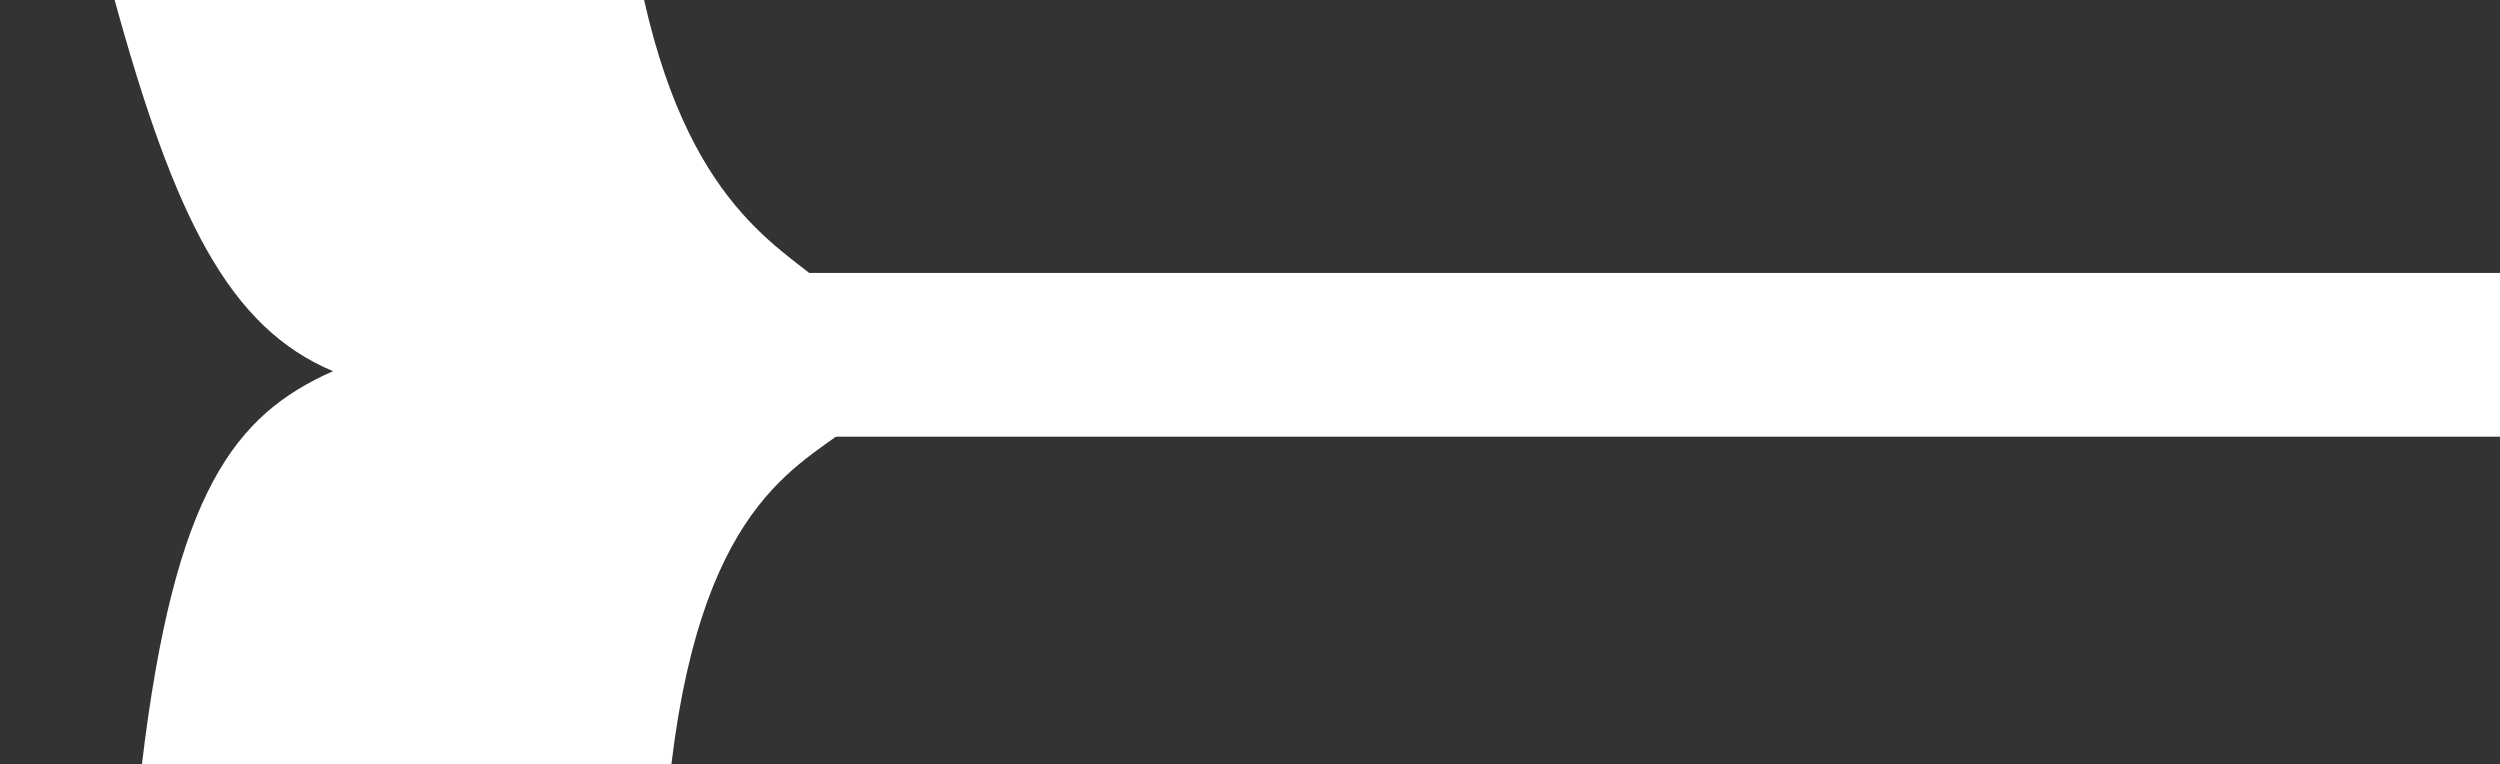 <?xml version="1.0" encoding="utf-8"?>
<!-- Generator: Adobe Illustrator 19.1.0, SVG Export Plug-In . SVG Version: 6.00 Build 0)  -->
<svg version="1.1" id="Layer_1" xmlns="http://www.w3.org/2000/svg" xmlns:xlink="http://www.w3.org/1999/xlink" x="0px" y="0px"
	 viewBox="0 0 45.8 14" style="enable-background:new 0 0 45.8 14;" xml:space="preserve">
<rect x="0" y="0" width="45.8" height="14" fill="#333333" stroke="none"/>
<style type="text/css">
	.st0{fill:#FFFFFF;}
</style>
<g>
	<rect x="14.8" y="5" class="st0" width="31" height="3"/>
	<g>
		<path class="st0" d="M18.8,6.1c-2,0-2.5,0.3-3.5-0.7C14.5,4.6,12.7,4,11.8,0H2.1c1.1,4,2.1,6,4,6.8C4.3,7.6,3.2,9,2.6,14h9.7
			c0.6-5,2.5-5.5,3.4-6.3c0.9-0.7,3.2-0.8,3.2-0.8V6.1H18.8z"/>
	</g>
</g>
<g>
</g>
<g>
</g>
<g>
</g>
<g>
</g>
<g>
</g>
<g>
</g>
<g>
</g>
<g>
</g>
<g>
</g>
<g>
</g>
<g>
</g>
<g>
</g>
<g>
</g>
<g>
</g>
<g>
</g>
</svg>
